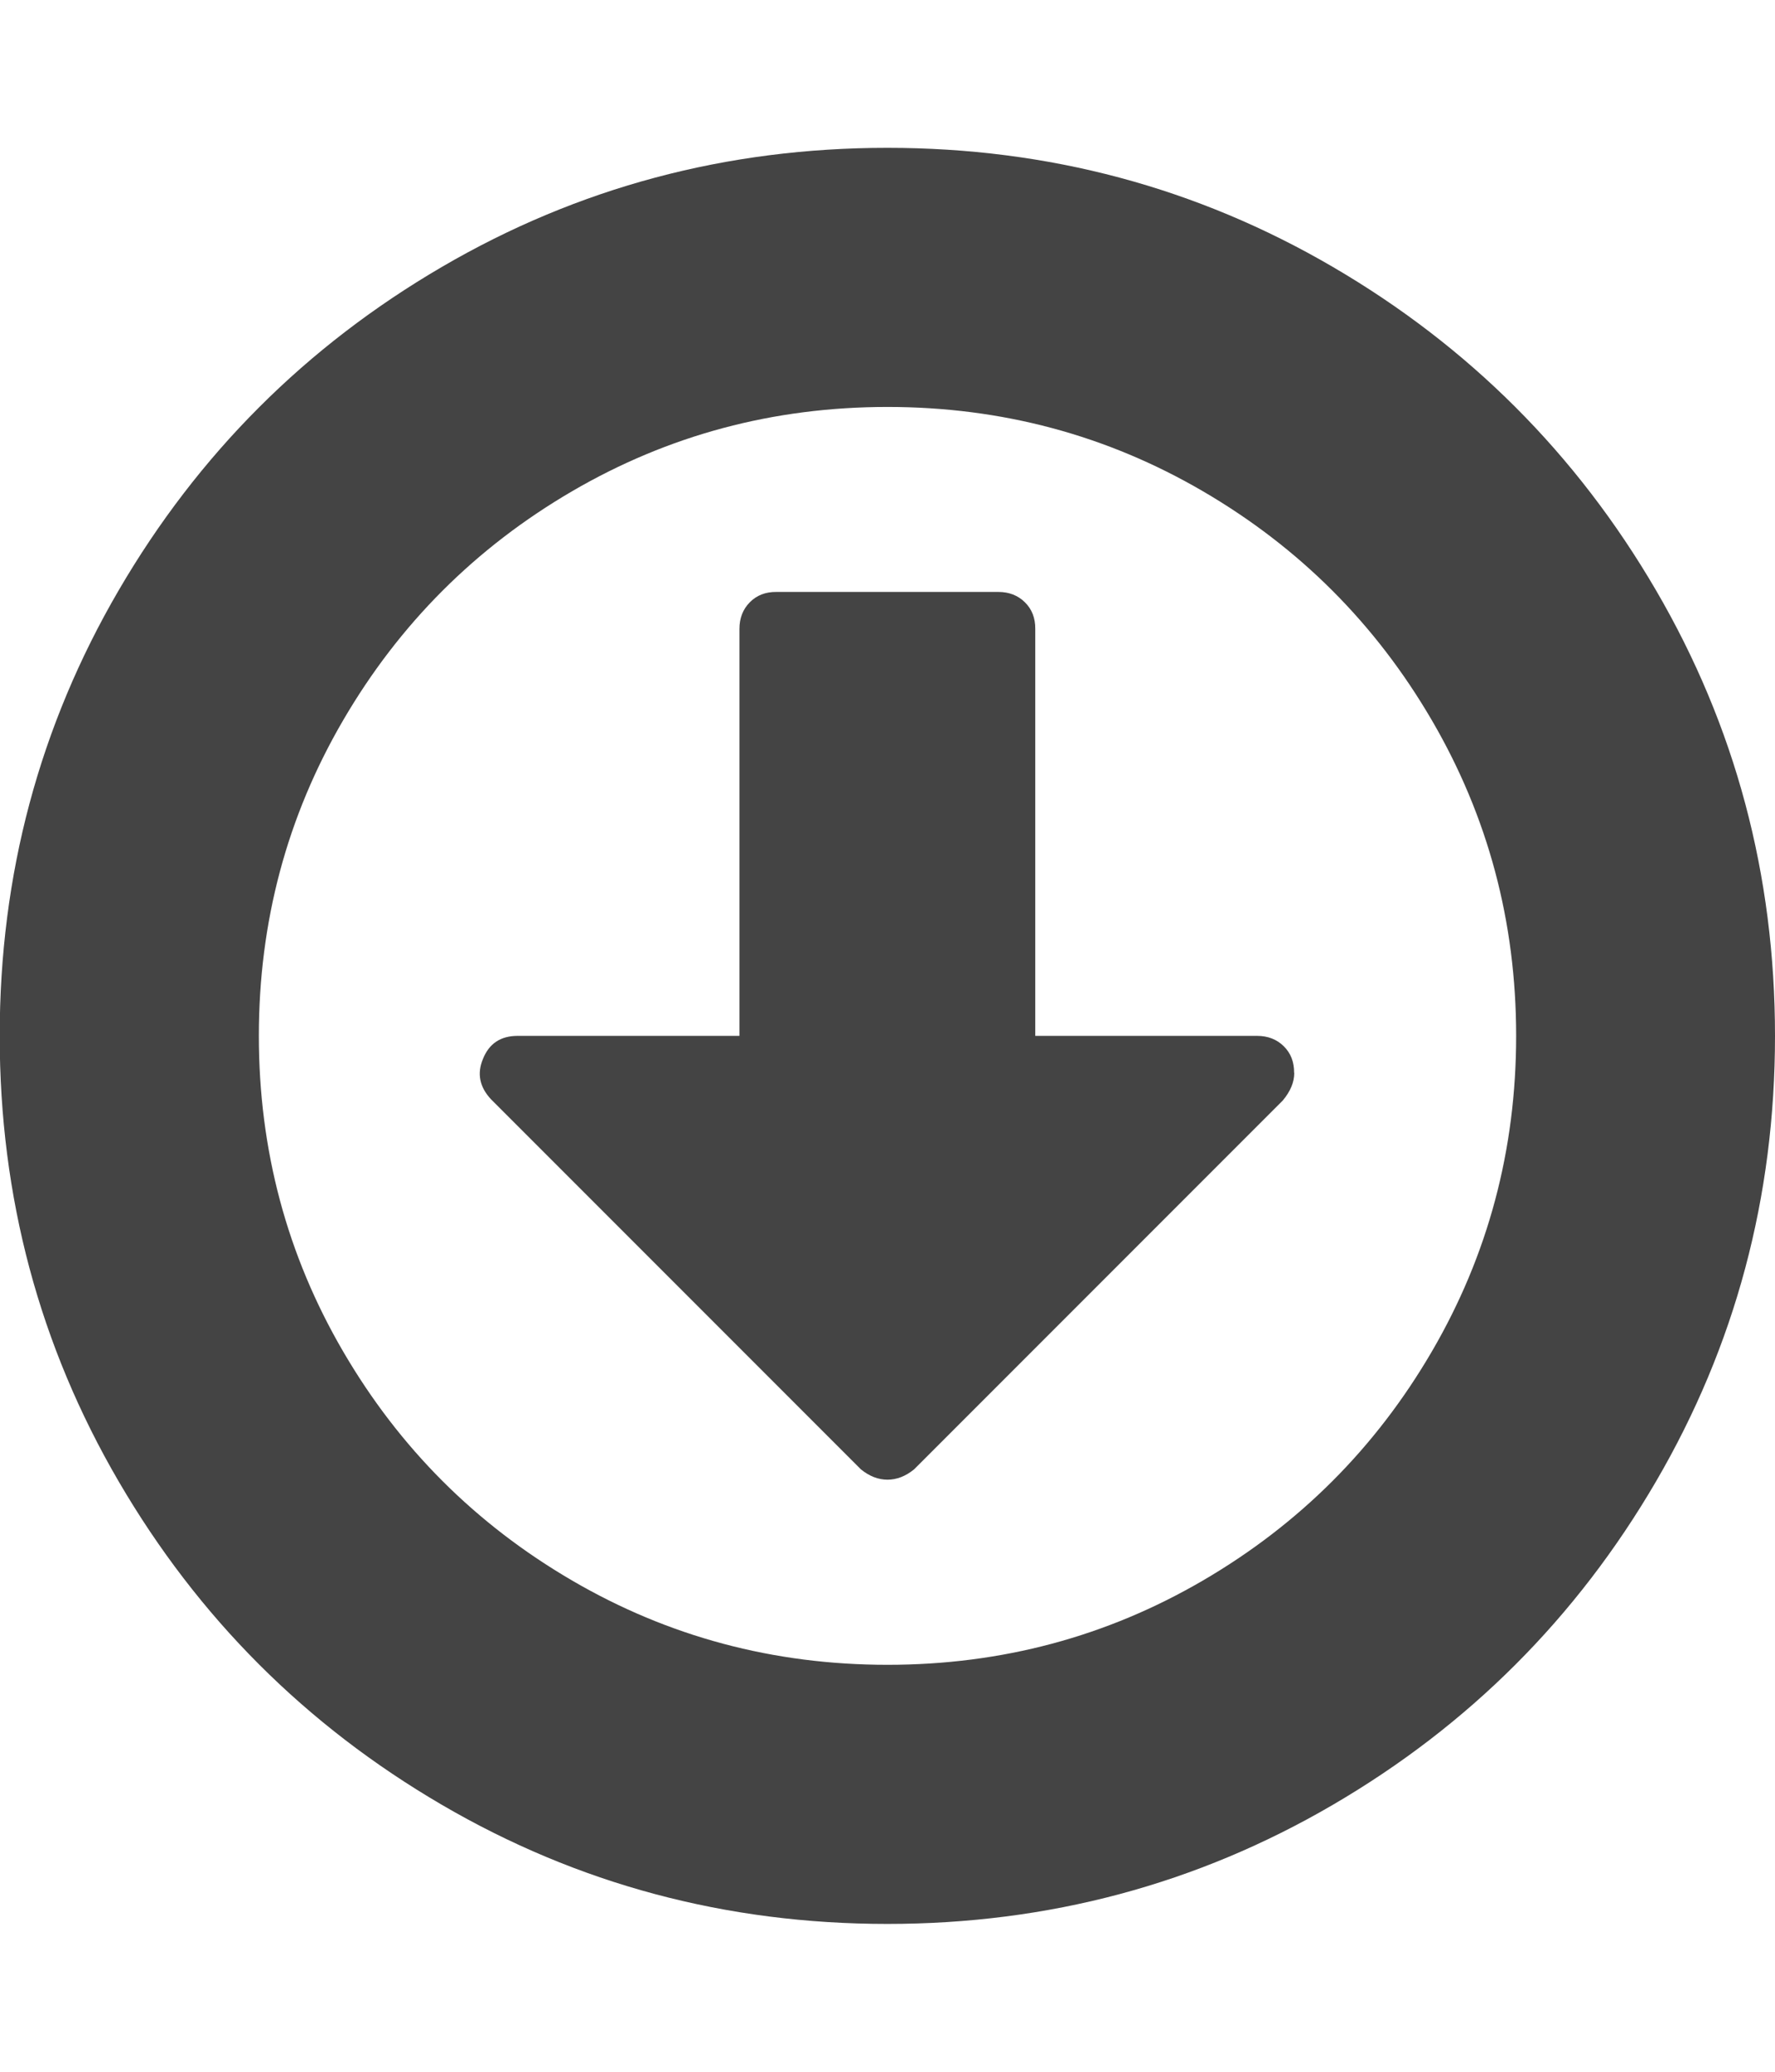 <?xml version="1.0" encoding="utf-8"?>
<!-- Generated by IcoMoon.io -->
<!DOCTYPE svg PUBLIC "-//W3C//DTD SVG 1.1//EN" "http://www.w3.org/Graphics/SVG/1.1/DTD/svg11.dtd">
<svg version="1.1" xmlns="http://www.w3.org/2000/svg" xmlns:xlink="http://www.w3.org/1999/xlink" width="12" height="14" viewBox="0 0 12 14">
<path fill="#444444" d="M8.75 7.25q0 0.094-0.078 0.187l-2.492 2.492q-0.086 0.070-0.18 0.070t-0.18-0.070l-2.5-2.5q-0.117-0.125-0.055-0.273 0.062-0.156 0.234-0.156h1.5v-2.75q0-0.109 0.070-0.18t0.18-0.070h1.5q0.109 0 0.18 0.070t0.070 0.18v2.75h1.5q0.109 0 0.18 0.070t0.070 0.18zM6 2.75q-1.156 0-2.133 0.57t-1.547 1.547-0.57 2.133 0.57 2.133 1.547 1.547 2.133 0.57 2.133-0.57 1.547-1.547 0.57-2.133-0.57-2.133-1.547-1.547-2.133-0.57zM12 7q0 1.633-0.805 3.012t-2.184 2.184-3.012 0.805-3.012-0.805-2.184-2.184-0.805-3.012 0.805-3.012 2.184-2.184 3.012-0.805 3.012 0.805 2.184 2.184 0.805 3.012z"></path>
</svg>
